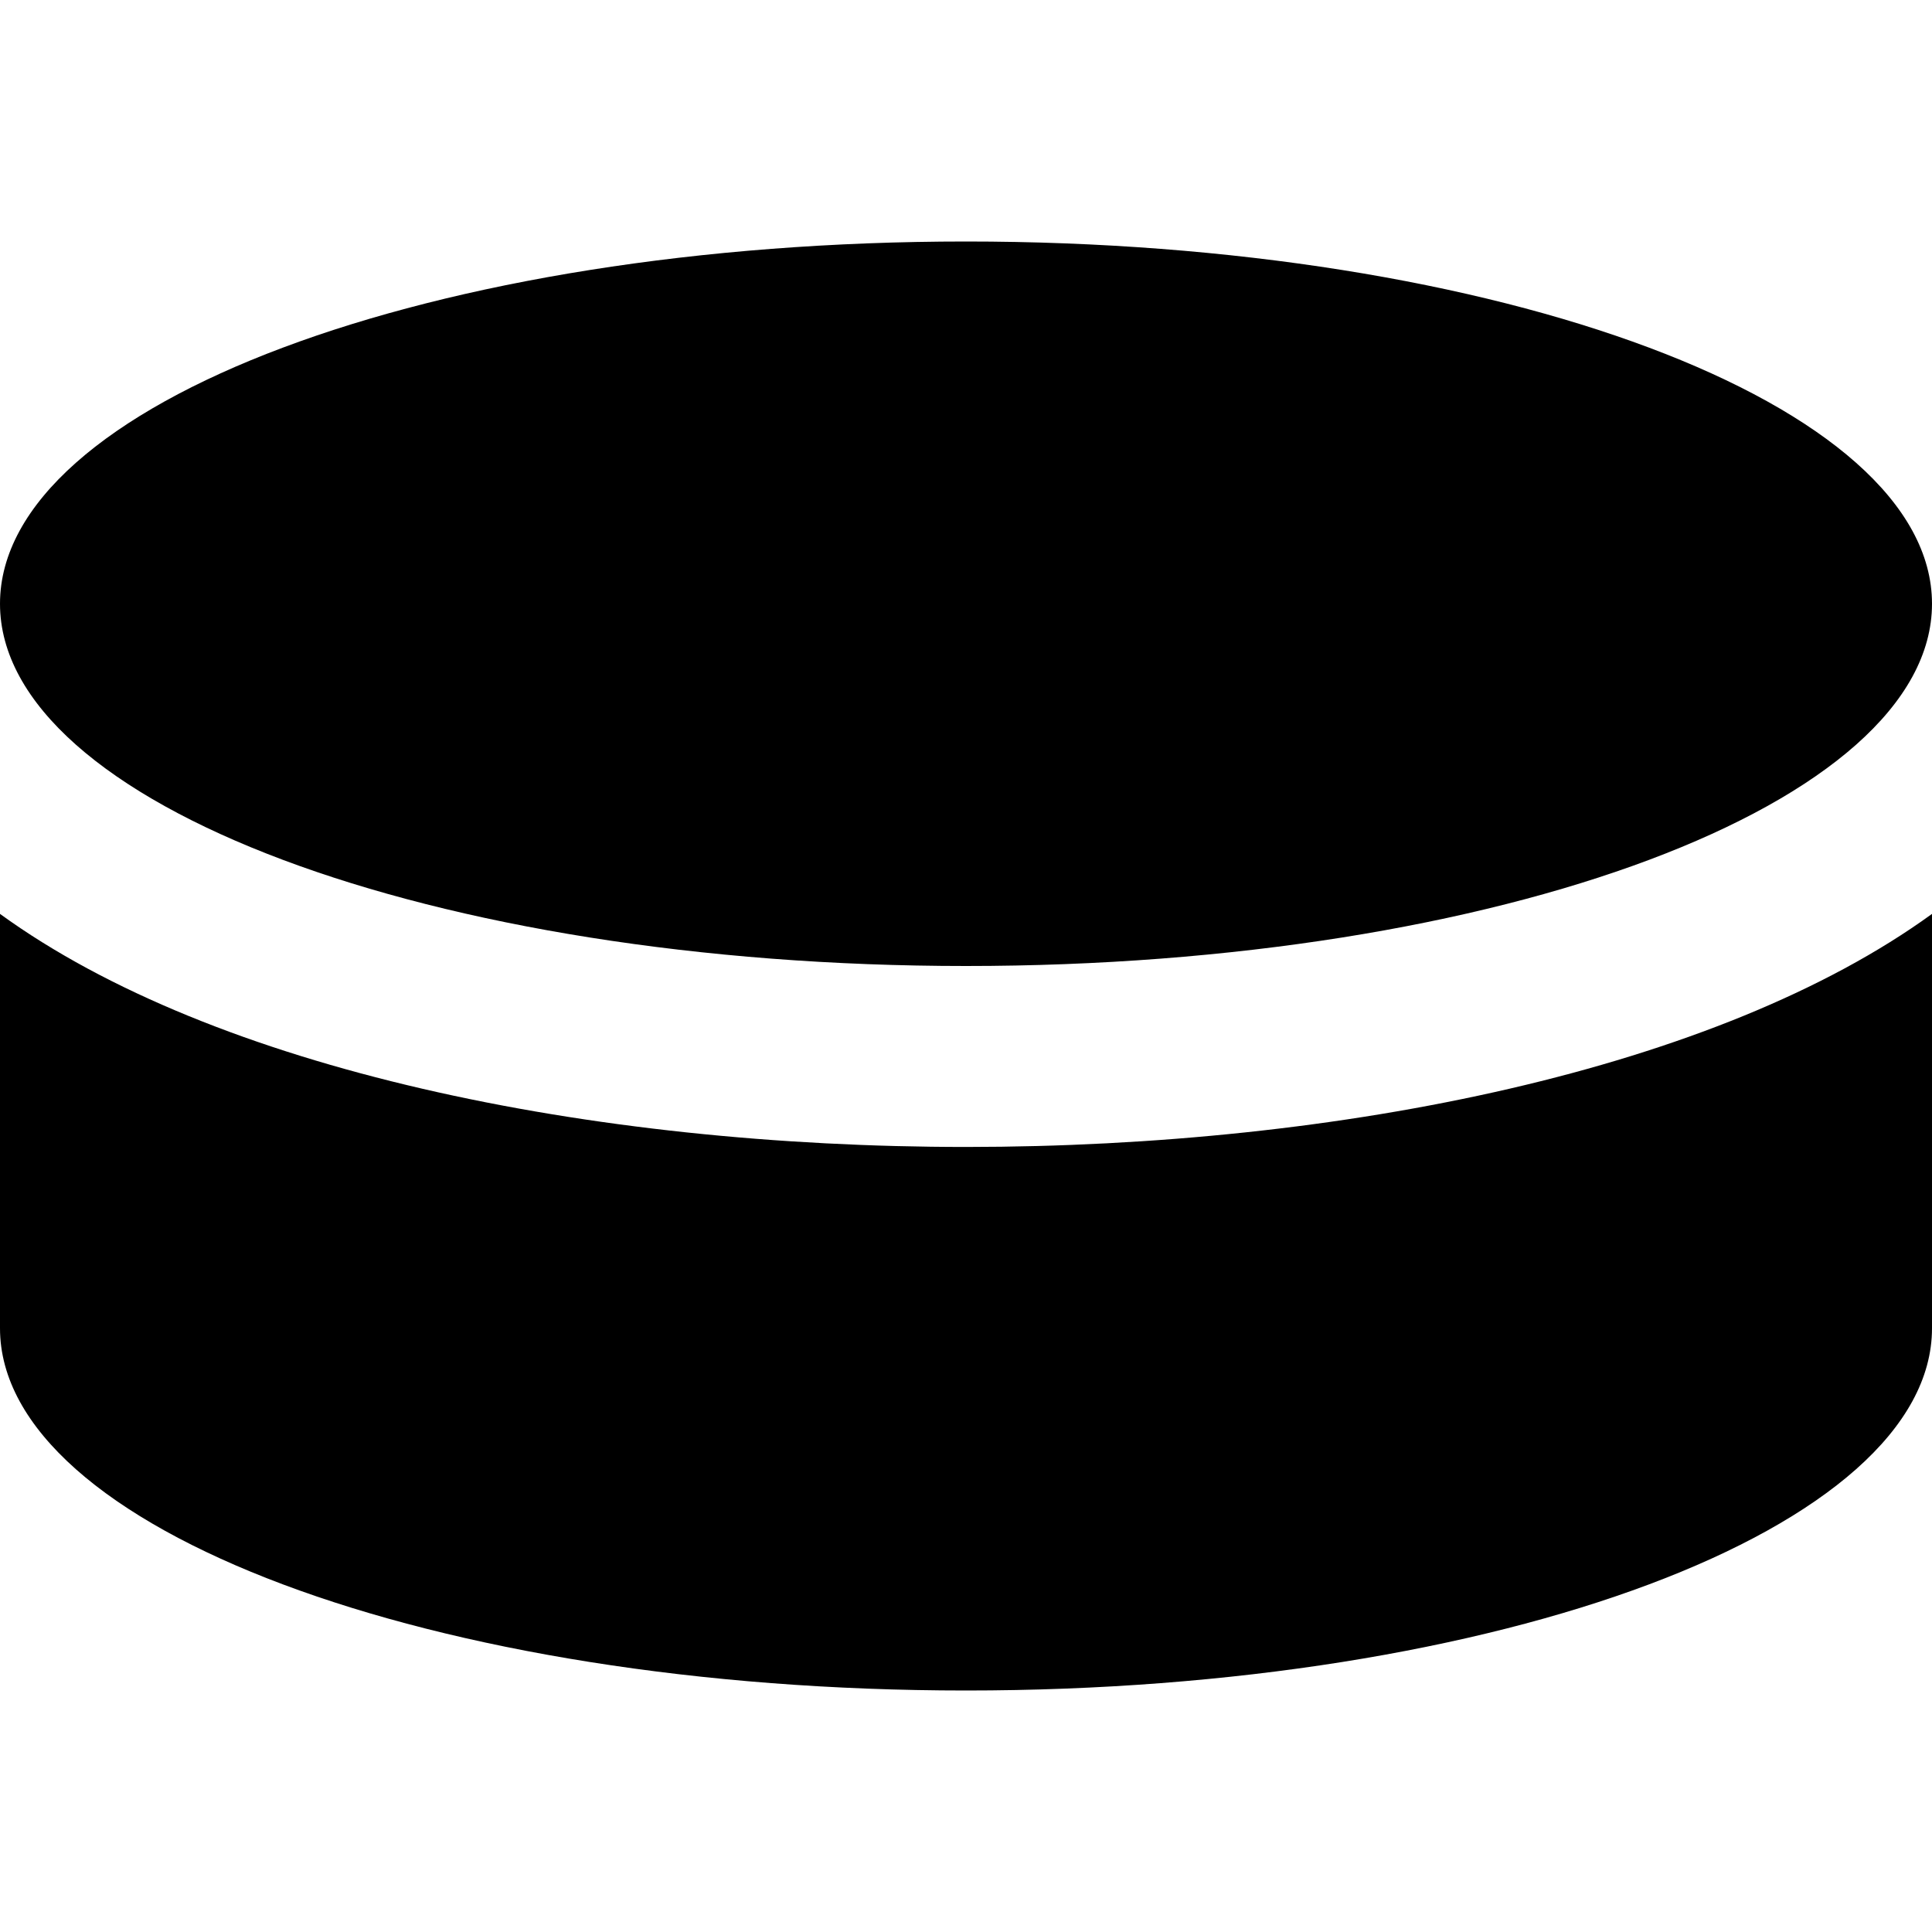 <!-- Generated by IcoMoon.io -->
<svg version="1.1" xmlns="http://www.w3.org/2000/svg" width="32" height="32" viewBox="0 0 32 32">
<title>hockey-puck-solid</title>
<path d="M0 10c0-3.313 7.162-6 16-6s16 2.688 16 6-7.163 6-16 6-16-2.688-16-6zM0 15.137v6.863c0 3.313 7.162 6 16 6s16-2.688 16-6v-6.863c-7.087 5.144-24.906 5.15-32 0z"></path>
</svg>
